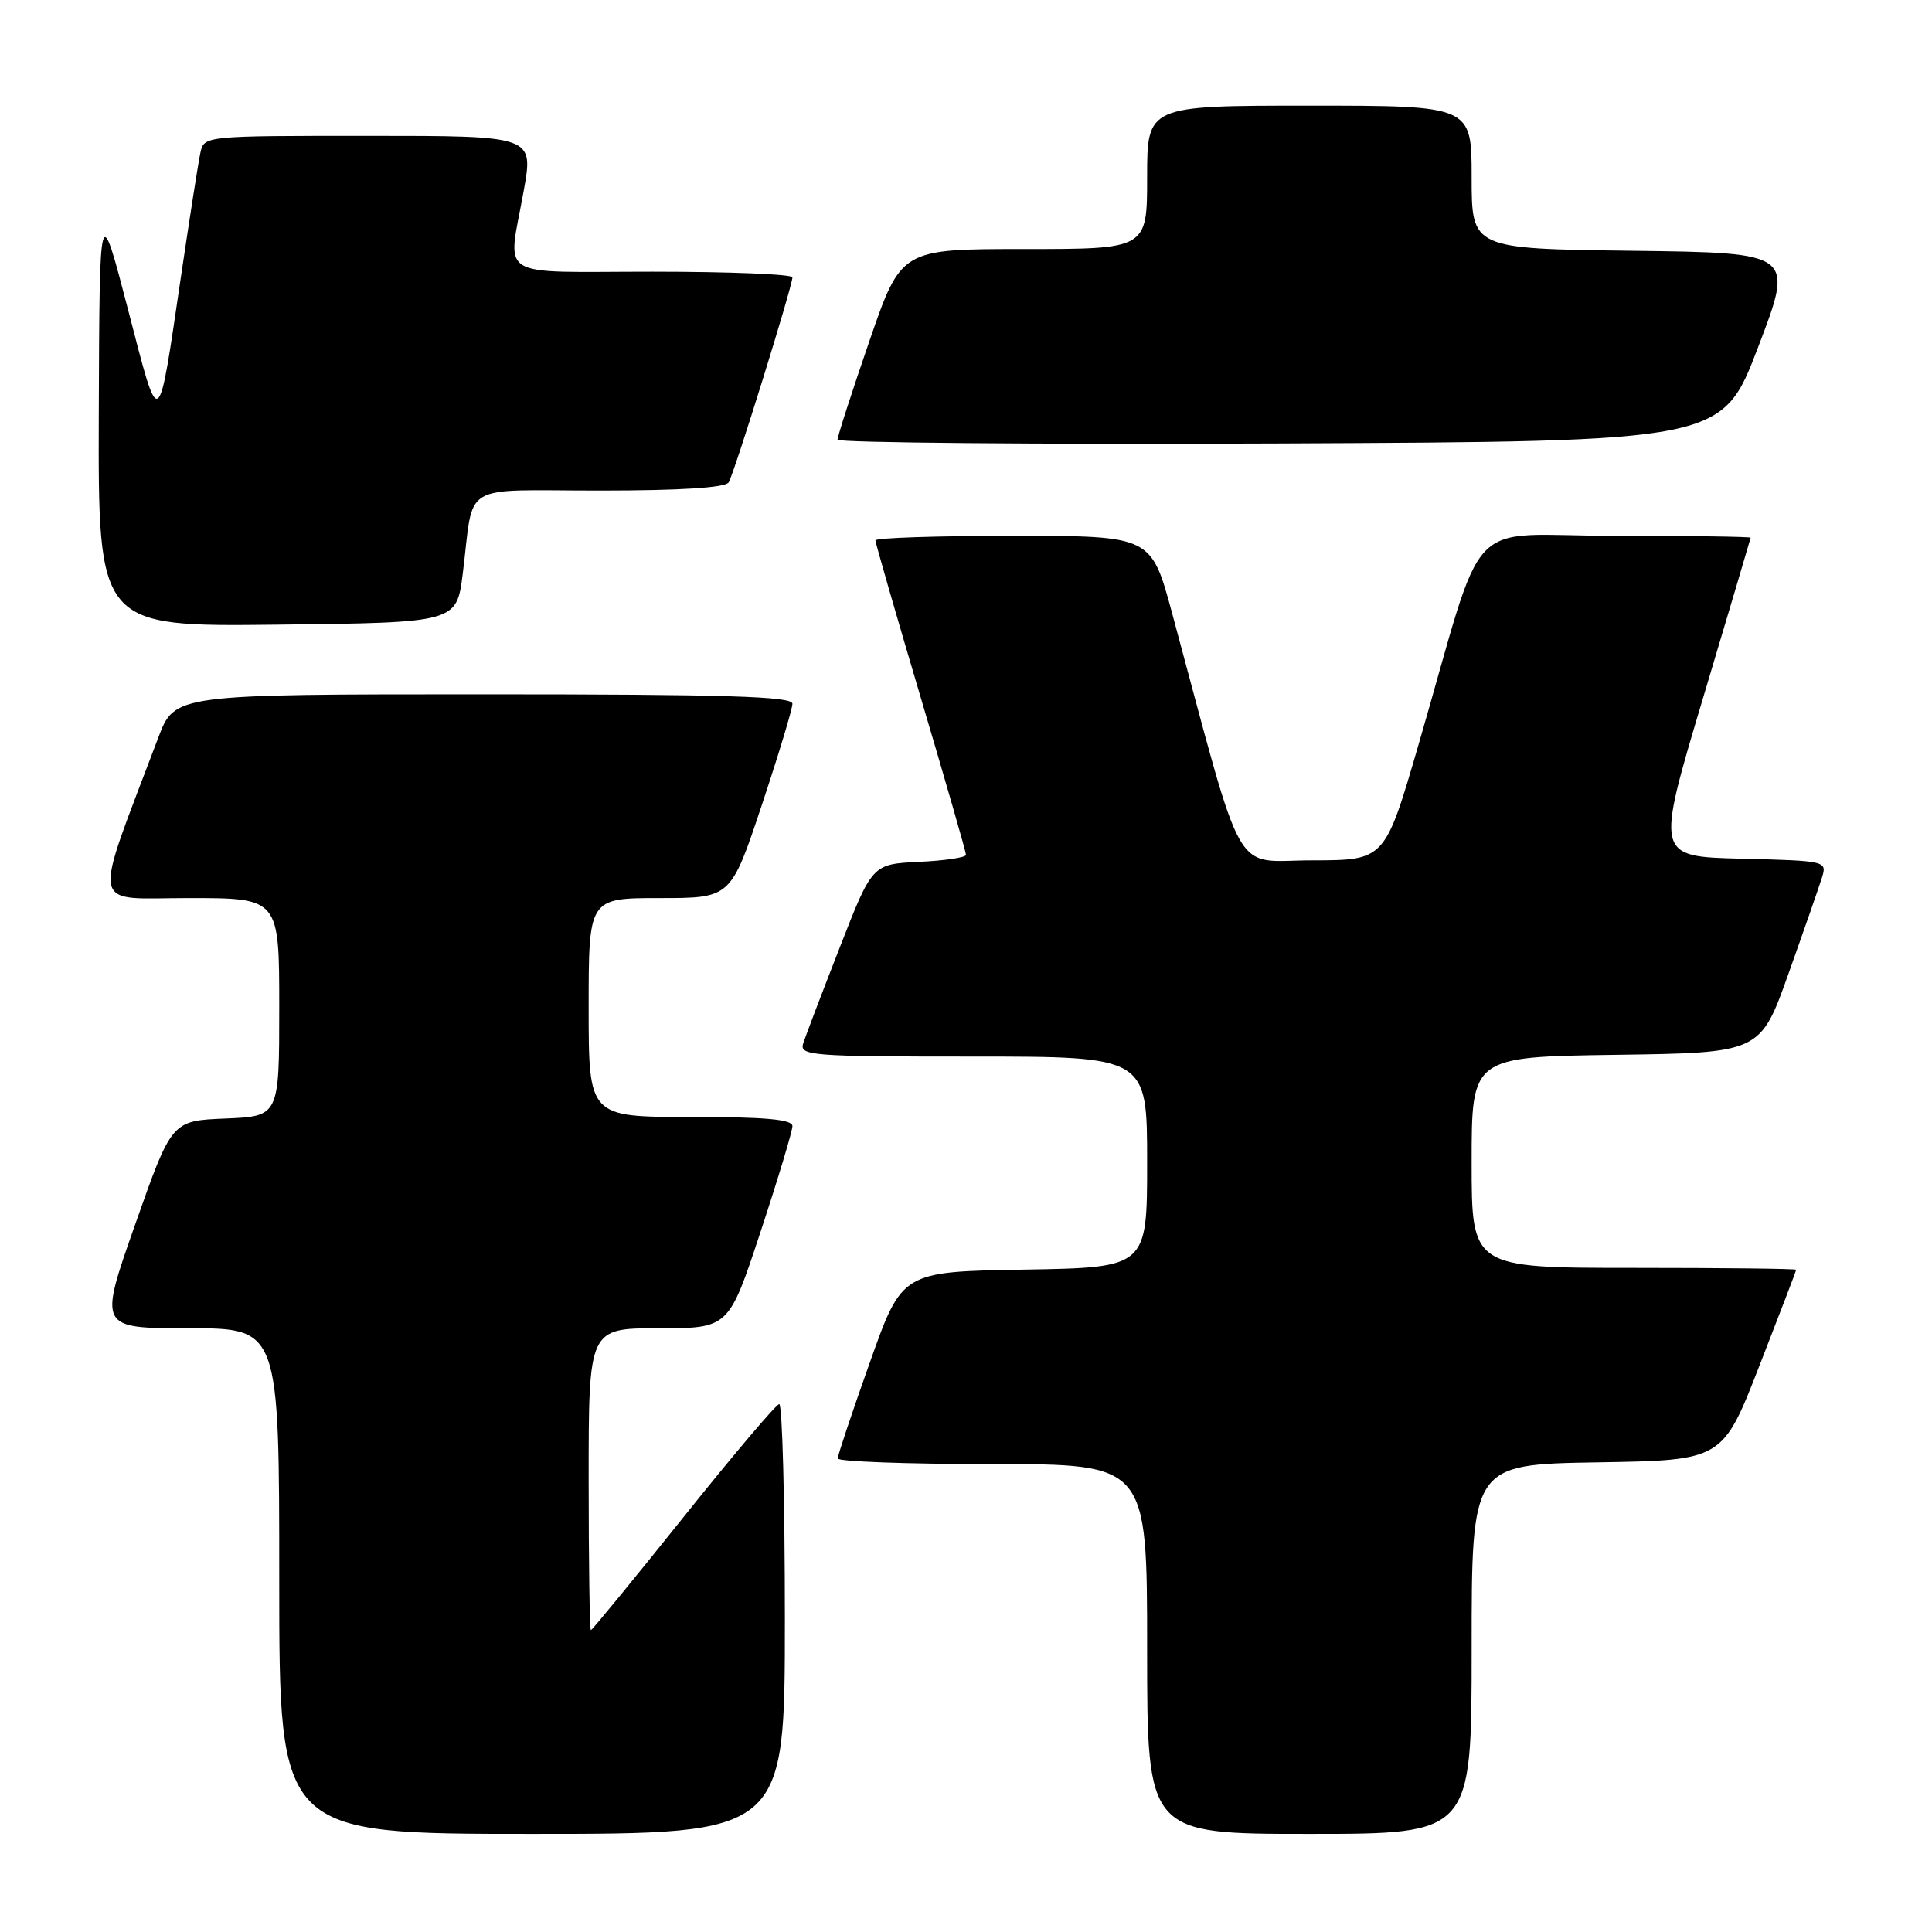 <?xml version="1.0" encoding="UTF-8" standalone="no"?>
<!DOCTYPE svg PUBLIC "-//W3C//DTD SVG 1.1//EN" "http://www.w3.org/Graphics/SVG/1.1/DTD/svg11.dtd" >
<svg xmlns="http://www.w3.org/2000/svg" xmlns:xlink="http://www.w3.org/1999/xlink" version="1.1" viewBox="0 0 256 256">
 <g >
 <path fill="currentColor"
d=" M 104.00 214.50 C 104.00 198.82 103.66 186.02 103.25 186.05 C 102.84 186.08 97.12 192.83 90.55 201.05 C 83.97 209.27 78.46 216.00 78.30 216.00 C 78.13 216.00 78.00 207.00 78.00 196.00 C 78.00 176.00 78.00 176.00 87.28 176.00 C 96.56 176.00 96.56 176.00 100.78 163.21 C 103.10 156.18 105.00 149.88 105.00 149.21 C 105.00 148.32 101.39 148.00 91.50 148.00 C 78.00 148.00 78.00 148.00 78.00 133.50 C 78.00 119.00 78.00 119.00 87.42 119.00 C 96.83 119.00 96.83 119.00 100.92 106.75 C 103.16 100.01 105.00 93.94 105.00 93.25 C 105.00 92.27 96.12 92.00 64.07 92.00 C 23.14 92.00 23.14 92.00 20.97 97.75 C 12.14 121.14 11.74 119.00 25.03 119.00 C 37.00 119.00 37.00 119.00 37.00 133.46 C 37.00 147.91 37.00 147.91 29.87 148.21 C 22.75 148.50 22.75 148.50 17.91 162.25 C 13.07 176.00 13.07 176.00 25.03 176.00 C 37.00 176.00 37.00 176.00 37.00 209.50 C 37.00 243.00 37.00 243.00 70.50 243.00 C 104.00 243.00 104.00 243.00 104.00 214.50 Z  M 195.00 218.52 C 195.00 194.05 195.00 194.05 211.63 193.77 C 228.25 193.50 228.25 193.50 233.12 181.00 C 235.80 174.12 238.00 168.39 238.00 168.25 C 238.00 168.11 228.32 168.00 216.50 168.00 C 195.00 168.00 195.00 168.00 195.00 154.02 C 195.00 140.04 195.00 140.04 214.12 139.77 C 233.25 139.50 233.25 139.50 236.99 129.00 C 239.05 123.22 241.04 117.50 241.42 116.28 C 242.11 114.09 241.97 114.06 230.75 113.78 C 219.38 113.50 219.38 113.50 225.66 92.50 C 229.11 80.95 231.95 71.39 231.97 71.25 C 231.99 71.11 223.92 71.00 214.05 71.00 C 193.60 71.00 197.09 67.29 187.94 98.75 C 183.50 113.99 183.50 113.99 173.87 114.00 C 163.15 114.00 165.08 117.41 155.31 81.25 C 152.54 71.00 152.54 71.00 134.27 71.00 C 124.22 71.00 116.00 71.27 116.00 71.60 C 116.00 71.93 118.70 81.30 122.00 92.42 C 125.30 103.54 128.00 112.92 128.00 113.27 C 128.00 113.62 125.21 114.04 121.79 114.20 C 115.58 114.50 115.58 114.50 111.29 125.50 C 108.92 131.55 106.74 137.29 106.43 138.25 C 105.90 139.88 107.42 140.00 128.93 140.00 C 152.00 140.00 152.00 140.00 152.00 153.98 C 152.00 167.95 152.00 167.95 135.77 168.23 C 119.53 168.50 119.53 168.50 115.27 180.50 C 112.92 187.10 111.01 192.84 111.00 193.25 C 111.00 193.66 120.22 194.00 131.50 194.00 C 152.00 194.00 152.00 194.00 152.00 218.50 C 152.00 243.00 152.00 243.00 173.50 243.00 C 195.00 243.00 195.00 243.00 195.00 218.52 Z  M 61.32 76.00 C 62.86 63.68 60.69 65.00 79.46 65.00 C 90.16 65.00 96.12 64.62 96.55 63.92 C 97.29 62.72 104.99 37.95 105.00 36.75 C 105.00 36.34 96.67 36.00 86.50 36.00 C 65.36 36.00 67.26 37.20 69.40 25.25 C 70.70 18.00 70.70 18.00 48.87 18.00 C 27.04 18.00 27.04 18.00 26.55 20.25 C 26.28 21.49 25.14 28.80 24.00 36.50 C 20.89 57.57 21.21 57.37 16.96 41.00 C 13.19 26.50 13.19 26.50 13.09 54.77 C 13.00 83.04 13.00 83.04 36.75 82.77 C 60.50 82.50 60.50 82.50 61.32 76.00 Z  M 232.96 46.00 C 237.74 33.50 237.74 33.50 216.37 33.23 C 195.00 32.96 195.00 32.96 195.00 23.48 C 195.00 14.00 195.00 14.00 173.50 14.00 C 152.00 14.00 152.00 14.00 152.00 23.50 C 152.00 33.00 152.00 33.00 135.70 33.00 C 119.40 33.00 119.40 33.00 115.18 45.25 C 112.86 51.99 110.97 57.84 110.98 58.26 C 110.99 58.67 137.37 58.90 169.59 58.76 C 228.19 58.50 228.19 58.50 232.96 46.00 Z "/>
</g>
</svg>